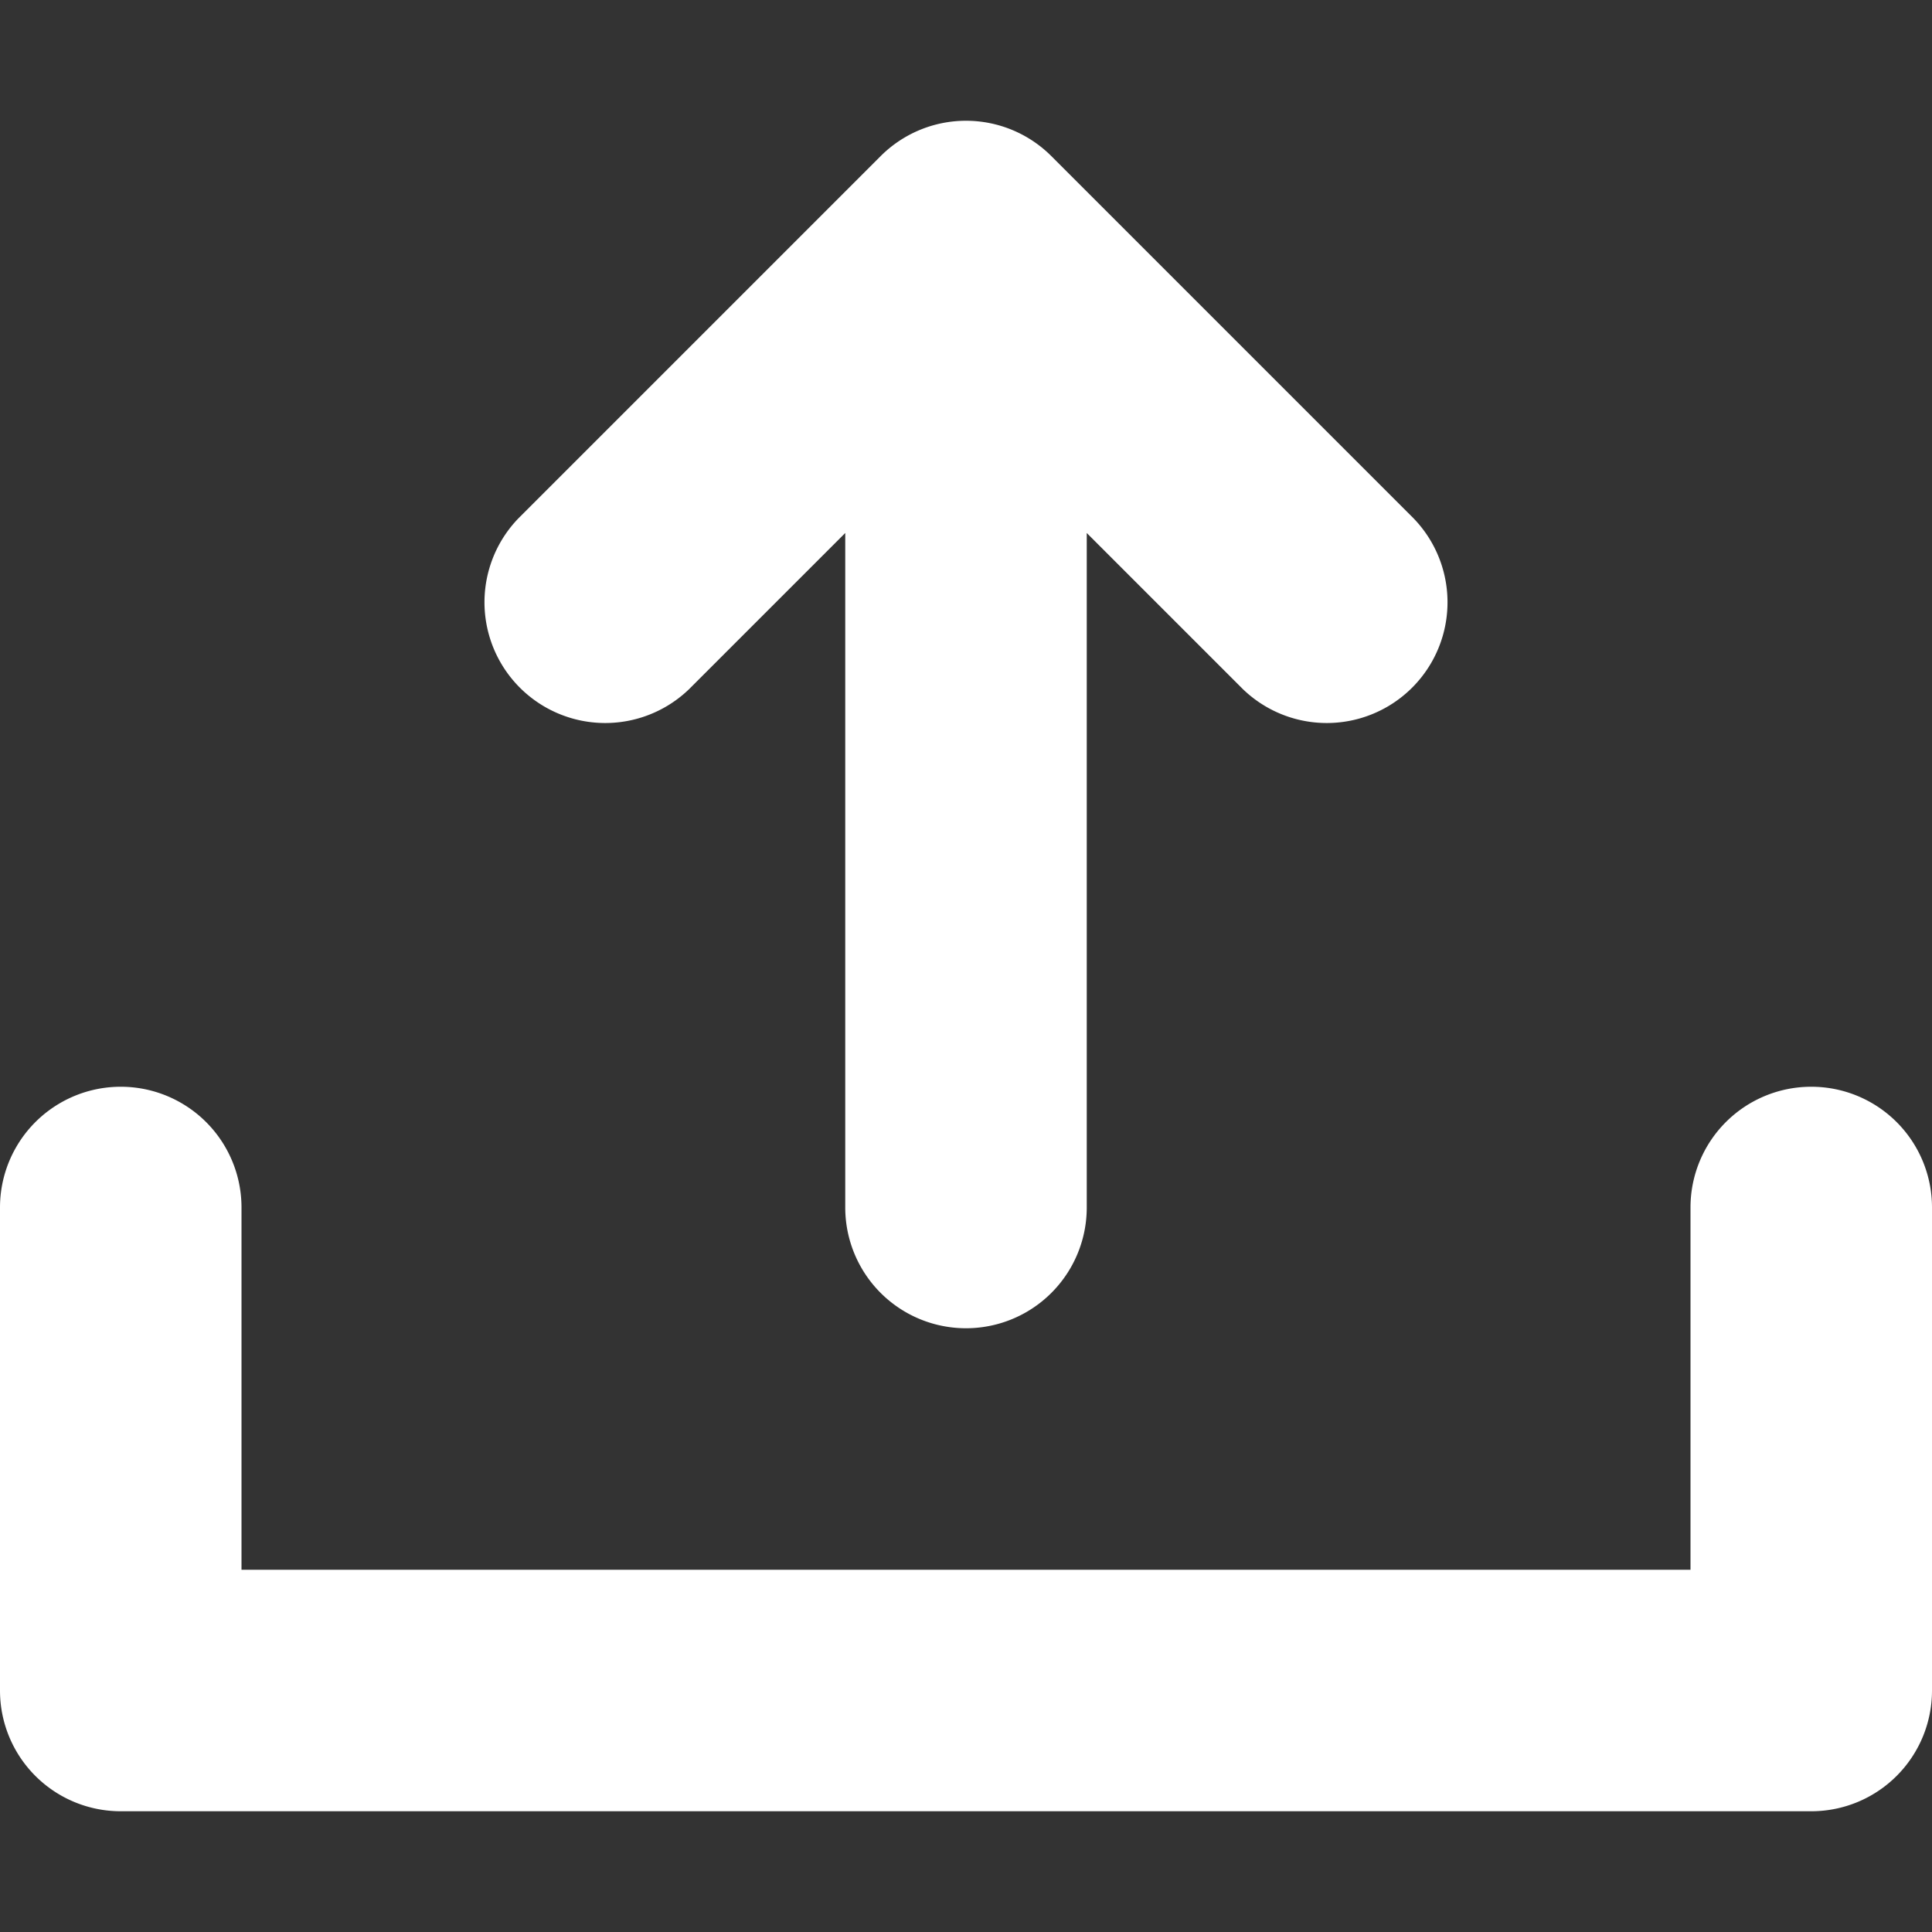 <svg viewBox="0 0 96 96" xmlns="http://www.w3.org/2000/svg"><rect x="0" y="0" width="96" height="96" fill="#333333" stroke="none"/><path d="M90 54a5.997 5.997 0 0 0-6 6v18H12V60a6 6 0 0 0-12 0v24a5.997 5.997 0 0 0 6 6h84a5.997 5.997 0 0 0 6-6V60a5.997 5.997 0 0 0-6-6Z" fill="#ffffff" class="fill-000000"></path><path d="M34.242 34.242 42 26.484V60a6 6 0 0 0 12 0V26.484l7.758 7.758a6 6 0 0 0 8.484-8.484l-18-18a5.998 5.998 0 0 0-8.484 0l-18 18a6 6 0 0 0 8.484 8.484Z" fill="#ffffff" class="fill-000000"></path></svg>